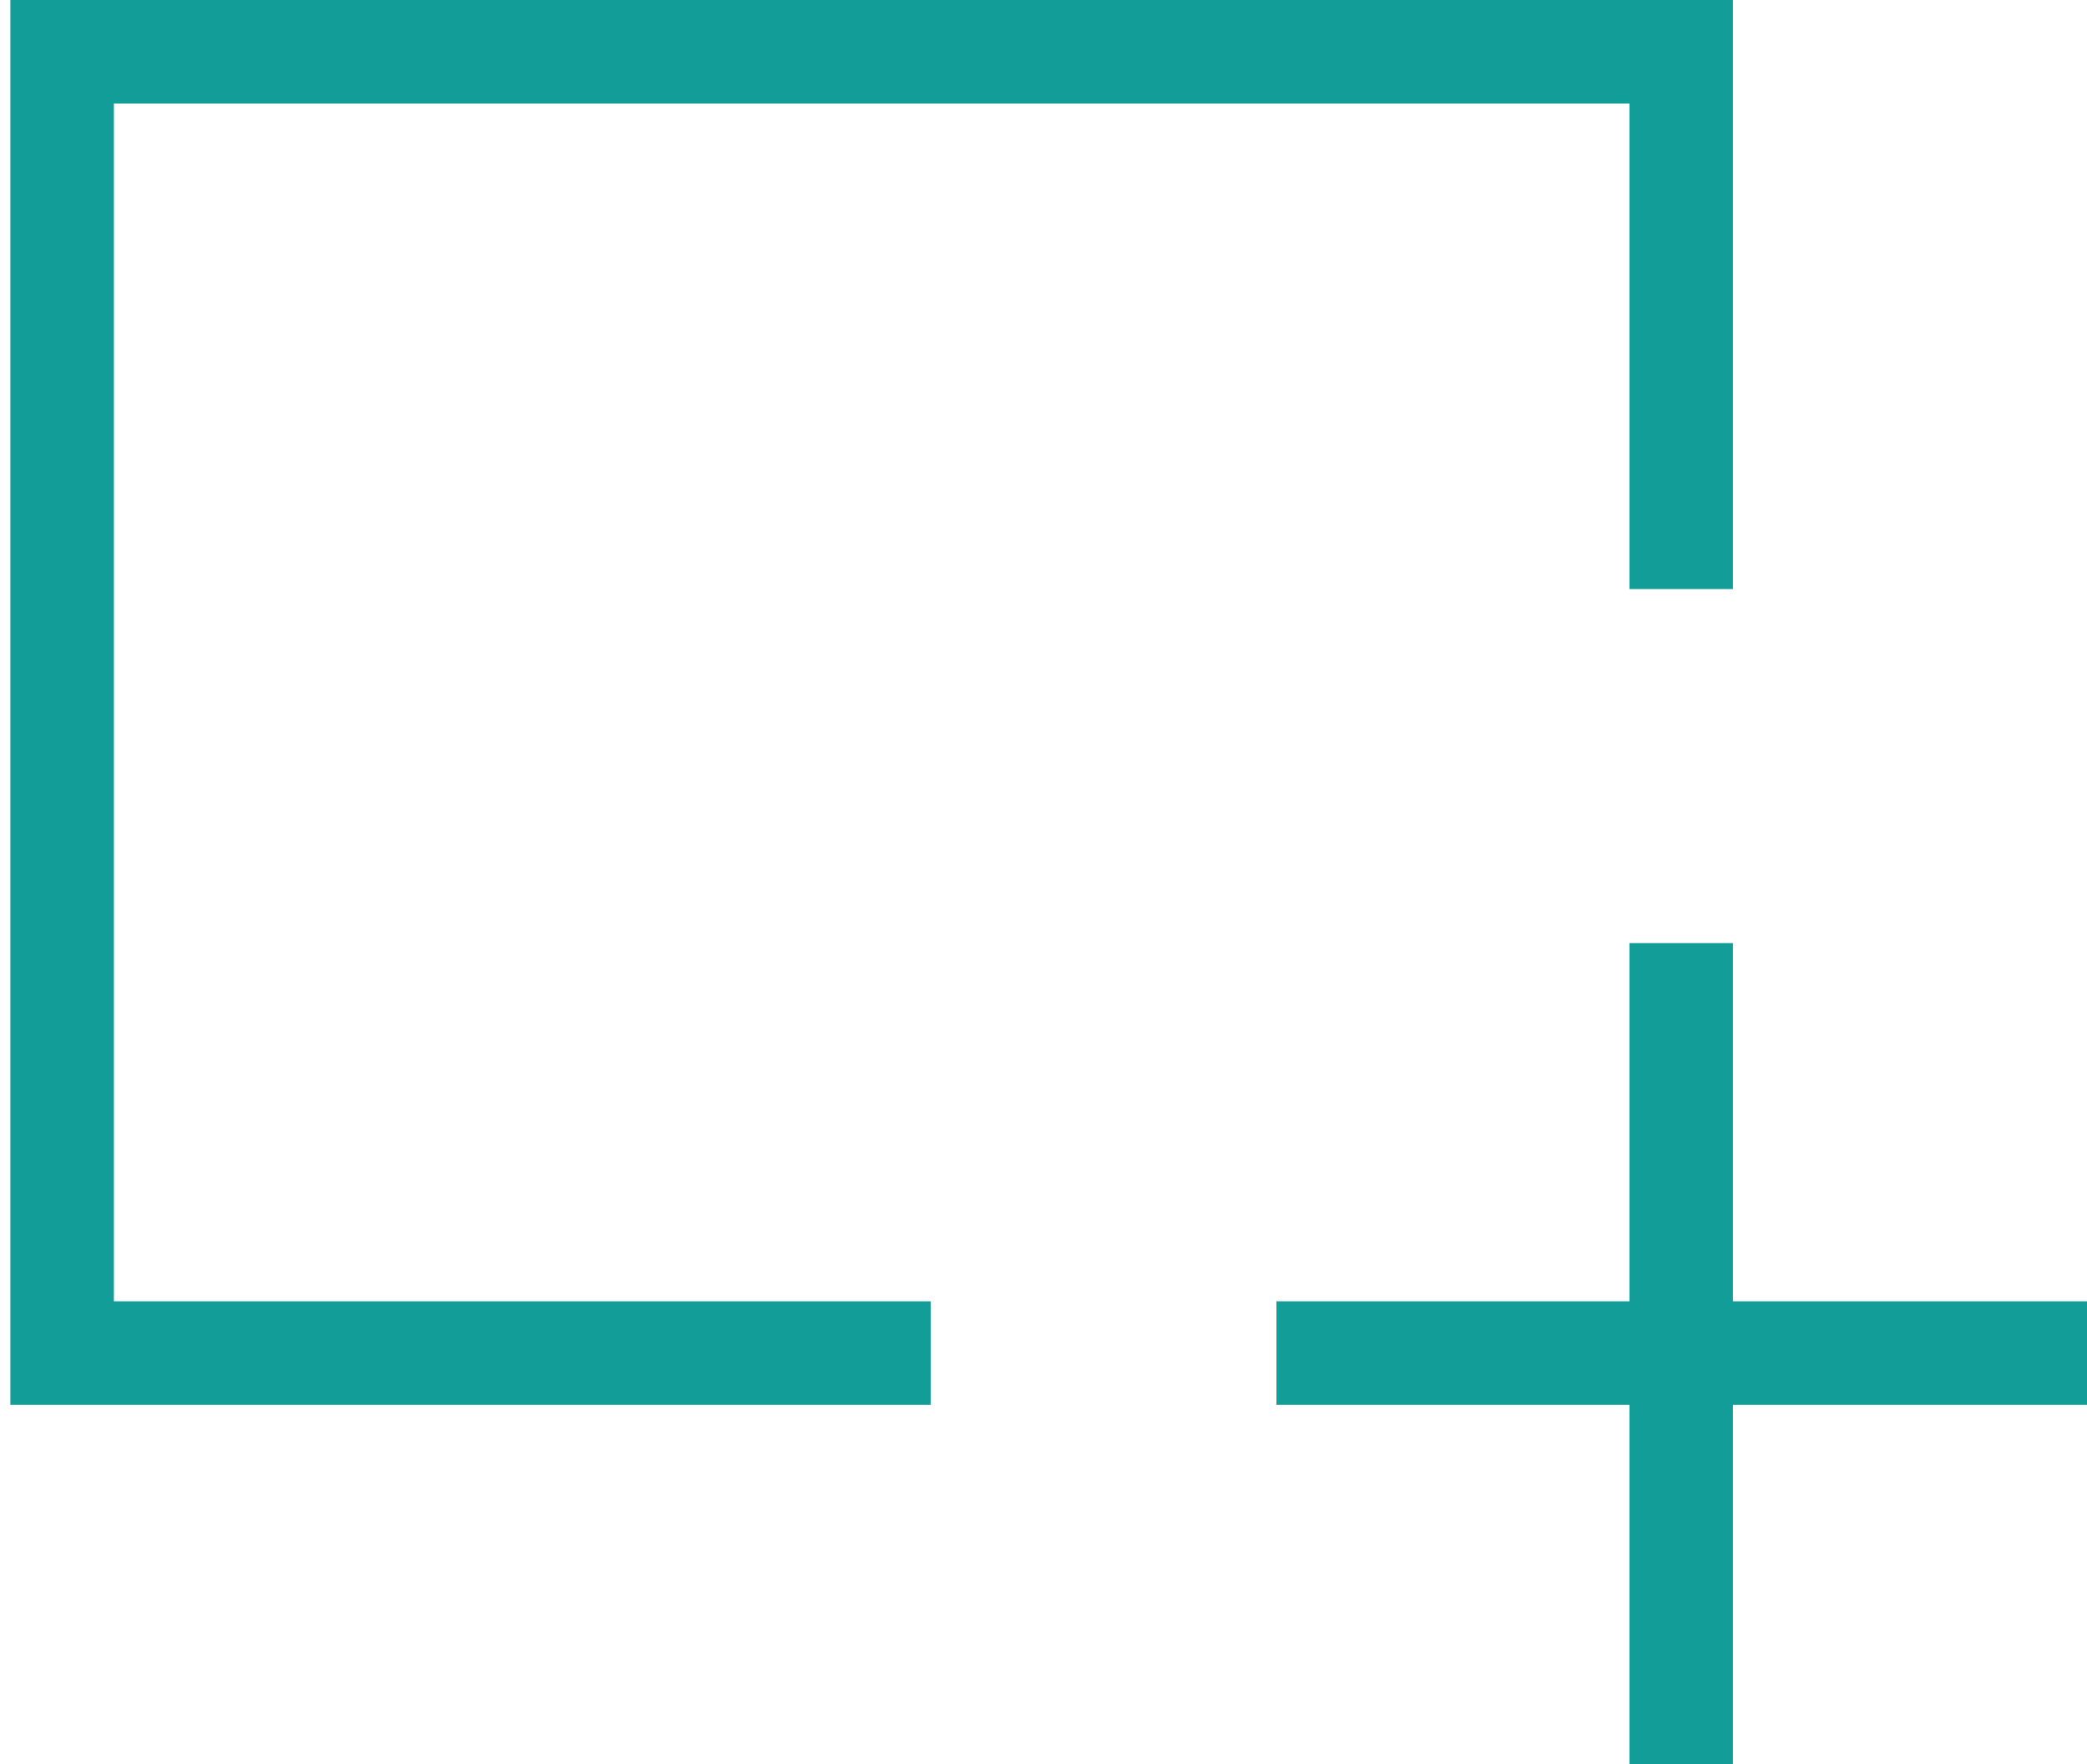 <svg xmlns="http://www.w3.org/2000/svg" viewBox="0 0 20.16 17.04"><defs><style>.cls-1,.cls-2{fill:none;}.cls-2{stroke:#129d99;}</style></defs><g id="Layer_2" data-name="Layer 2"><g id="Layer_1-2" data-name="Layer 1"><g id="Rectangle_2747" data-name="Rectangle 2747"><rect class="cls-1" y="0.02" width="16.84" height="13.54"/><polyline class="cls-2" points="8.99 13.07 0.6 13.07 0.6 0.5 16.24 0.5 16.24 5.69"/></g><line class="cls-2" x1="16.24" y1="9.11" x2="16.24" y2="17.04"/><line class="cls-2" x1="20.16" y1="13.07" x2="12.33" y2="13.07"/></g></g></svg>